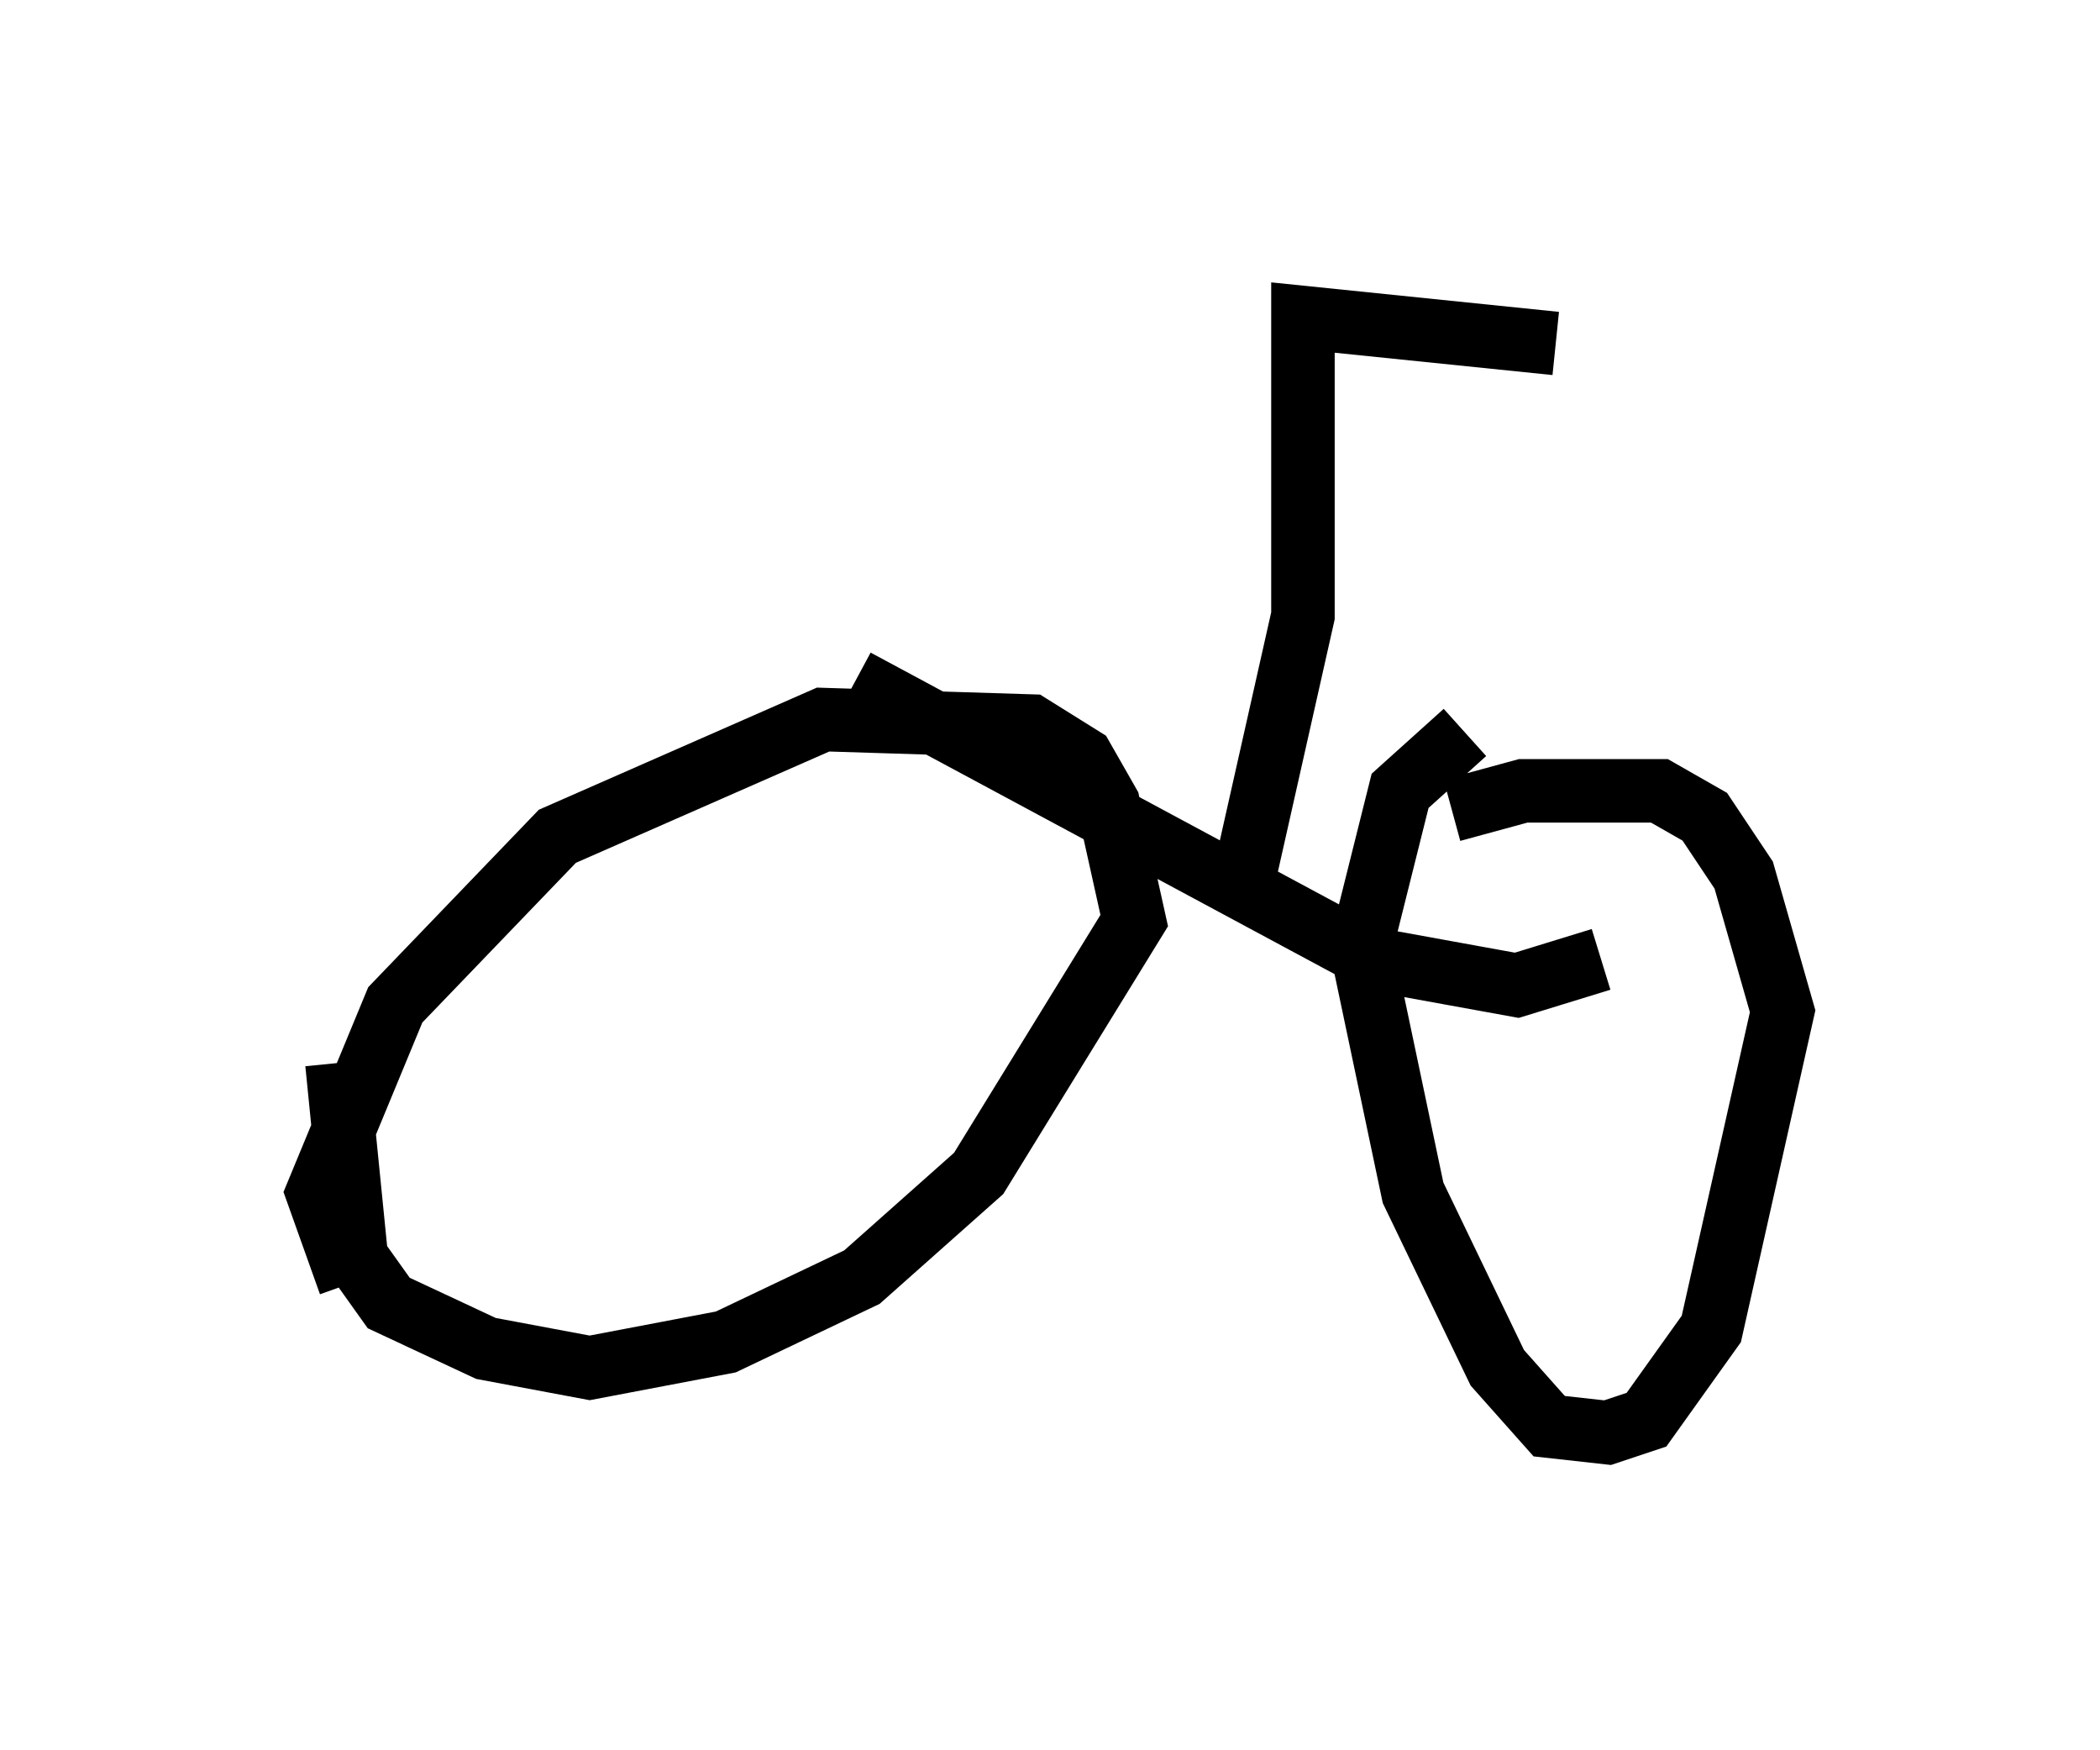 <?xml version="1.0" encoding="utf-8" ?>
<svg baseProfile="full" height="27.559" version="1.1" width="33.071" xmlns="http://www.w3.org/2000/svg" xmlns:ev="http://www.w3.org/2001/xml-events" xmlns:xlink="http://www.w3.org/1999/xlink"><defs /><rect fill="white" height="27.559" width="33.071" x="0" y="0" /><path d="M6.123, 20.517 m-0.613, -0.306 l-0.51, -1.429 1.225, -2.96 l2.552, -2.654 4.185, -1.838 l3.267, 0.102 0.817, 0.51 l0.408, 0.715 0.408, 1.838 l-2.45, 3.981 -1.838, 1.633 l-2.144, 1.021 -2.144, 0.408 l-1.633, -0.306 -1.531, -0.715 l-0.51, -0.715 -0.306, -3.063 m17.559, -3.981 l1.123, -0.306 2.144, 0.0 l0.715, 0.408 0.613, 0.919 l0.613, 2.144 -1.123, 5.002 l-1.021, 1.429 -0.613, 0.204 l-0.919, -0.102 -0.817, -0.919 l-1.327, -2.756 -0.817, -3.879 l0.613, -2.45 1.021, -0.919 m-9.596, -0.817 l8.167, 4.39 2.246, 0.408 l1.327, -0.408 m-5.206, -1.225 l-0.408, -0.102 0.919, -4.083 l0.0, -4.696 3.981, 0.408 " fill="none" stroke="black" stroke-width="1" /></svg>